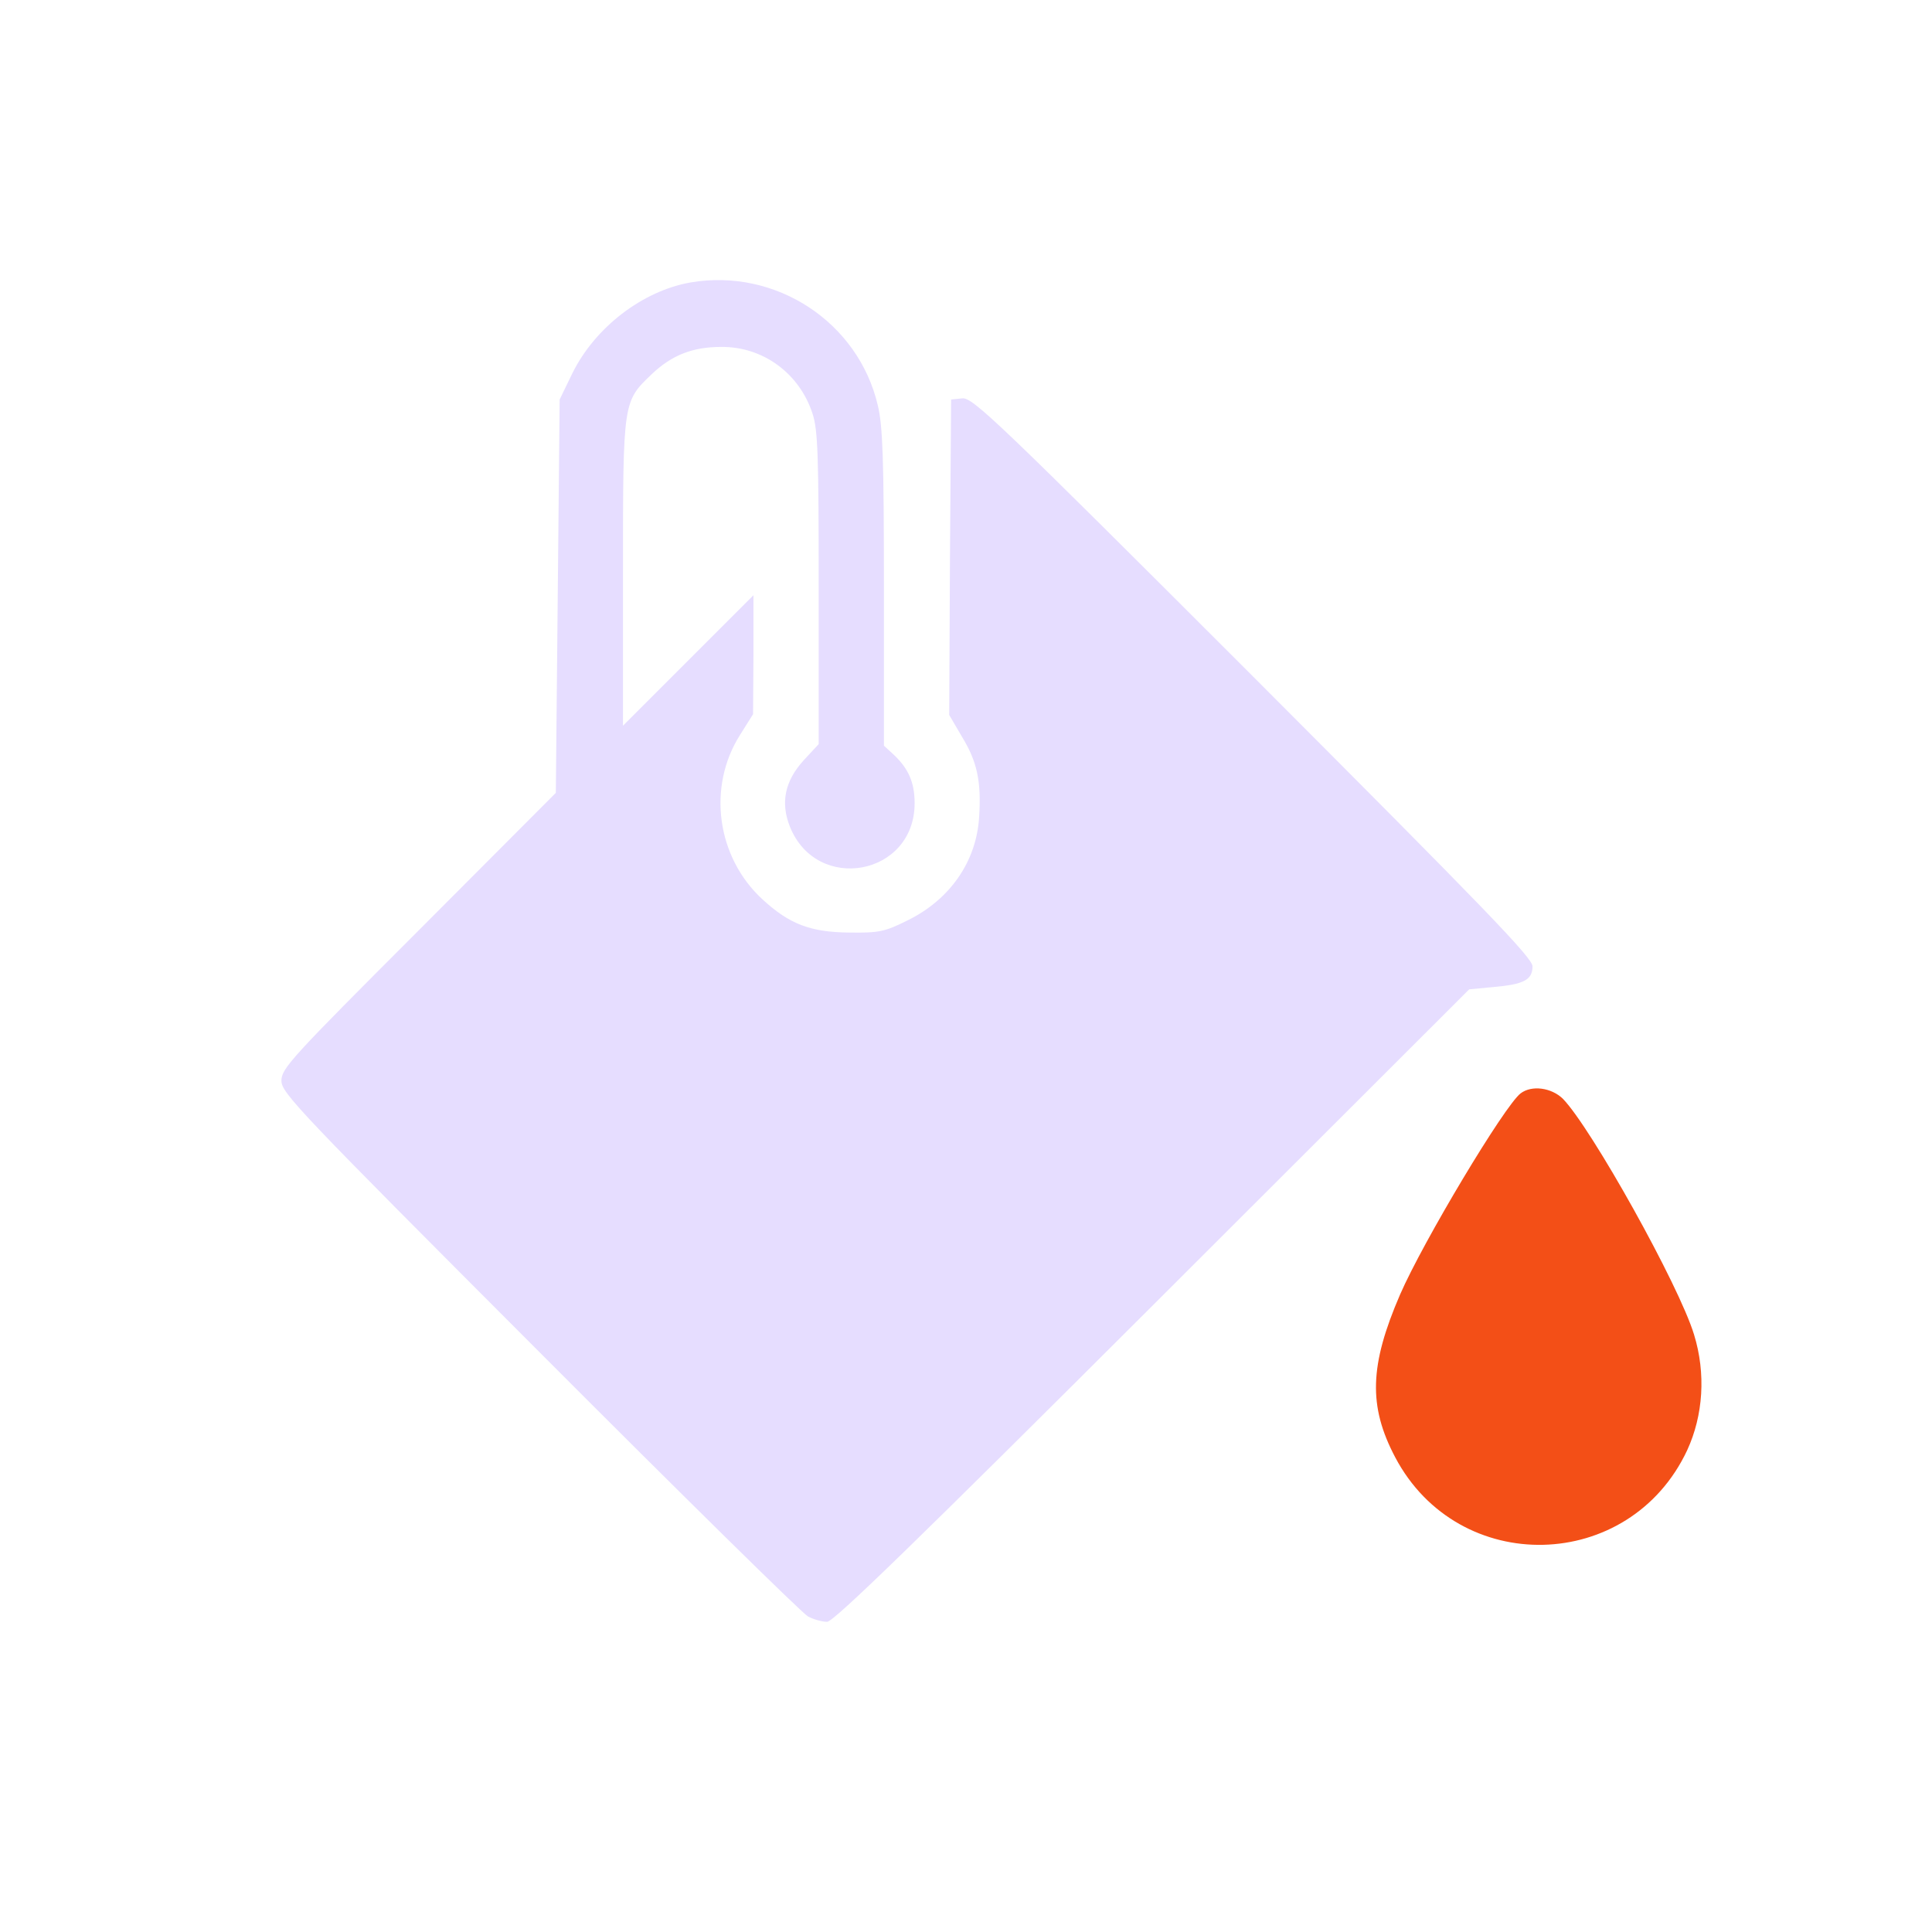 <svg xmlns="http://www.w3.org/2000/svg" version="1.1" viewBox="0 0 24 24">
 <defs>
  <style id="current-color-scheme" type="text/css">
   .ColorScheme-Text { color:#e6ddff; }
  </style>
 </defs>
 <g transform="matrix(0.018,0,0,0.018,3.316,2.813)" style="fill:#e6ddff">
  <g transform="matrix(0.1,0,0,-0.1,0,511)" style="fill:#e6ddff">
   <path d="m 2923.3,4723.5 c -331.1,-58.3 -659.5,-309.9 -815.8,-627.7 l -87.4,-180.1 -13.2,-1356 L 1993.7,1201 1048.2,252.8 C 168.9,-626.5 100,-700.7 100,-785.4 c 0,-84.8 113.9,-203.9 1782.5,-1875.1 977.3,-980 1811.6,-1801 1851.3,-1822.2 39.7,-21.2 98,-37.1 132.4,-37.1 45,0 625,564.1 2245.9,2182.4 l 2185,2182.4 166.8,15.9 c 211.9,18.5 270.2,50.3 270.2,143 0,58.3 -325.8,394.6 -1928.1,1999.6 C 5039.5,3770 4870,3931.6 4798.5,3923.6 l -76.8,-7.9 -7.9,-1088.5 -5.3,-1088.6 90,-153.6 c 103.3,-169.5 132.4,-307.2 116.5,-550.9 -18.5,-307.2 -201.3,-569.4 -492.6,-712.5 -158.9,-79.5 -198.6,-87.4 -402.6,-84.7 -270.2,2.6 -413.2,58.2 -598.6,227.8 -317.8,291.3 -384,776 -156.3,1136.2 l 90,143 2.7,410.5 v 410.5 l -450.3,-450.2 -450.2,-450.2 v 1059.4 c 0,1191.8 0,1176 201.3,1369.3 137.7,129.8 280.7,185.4 476.7,185.4 288.7,2.6 540.3,-182.8 630.3,-460.9 37.1,-113.9 42.4,-286 42.4,-1207.7 V 1537.3 l -103.3,-111.2 c -129.8,-143 -161.6,-291.3 -95.4,-458.2 185.4,-463.5 860.8,-339 860.8,161.6 0,143 -42.4,238.4 -143,333.7 l -68.9,63.5 v 1088.6 c 0,882 -7.9,1120.3 -42.4,1260.7 -134.9,574.7 -704.3,948.1 -1292.3,847.5 z" style="fill:#e6ddff"/>
   <path d="m 8652.1,-872.8 c -111.2,-84.8 -672.7,-1022.3 -831.7,-1387.8 -211.9,-490 -219.8,-770.7 -34.4,-1123 437,-829 1618.2,-799.9 2015.5,47.7 111.2,241 129.8,529.7 47.7,797.2 -103.3,341.7 -709.8,1427.6 -905.8,1628.8 -79.4,76.8 -214.5,95.3 -291.3,37.1 z" style="fill:#f34f17"/>
  </g>
 </g>
</svg>
